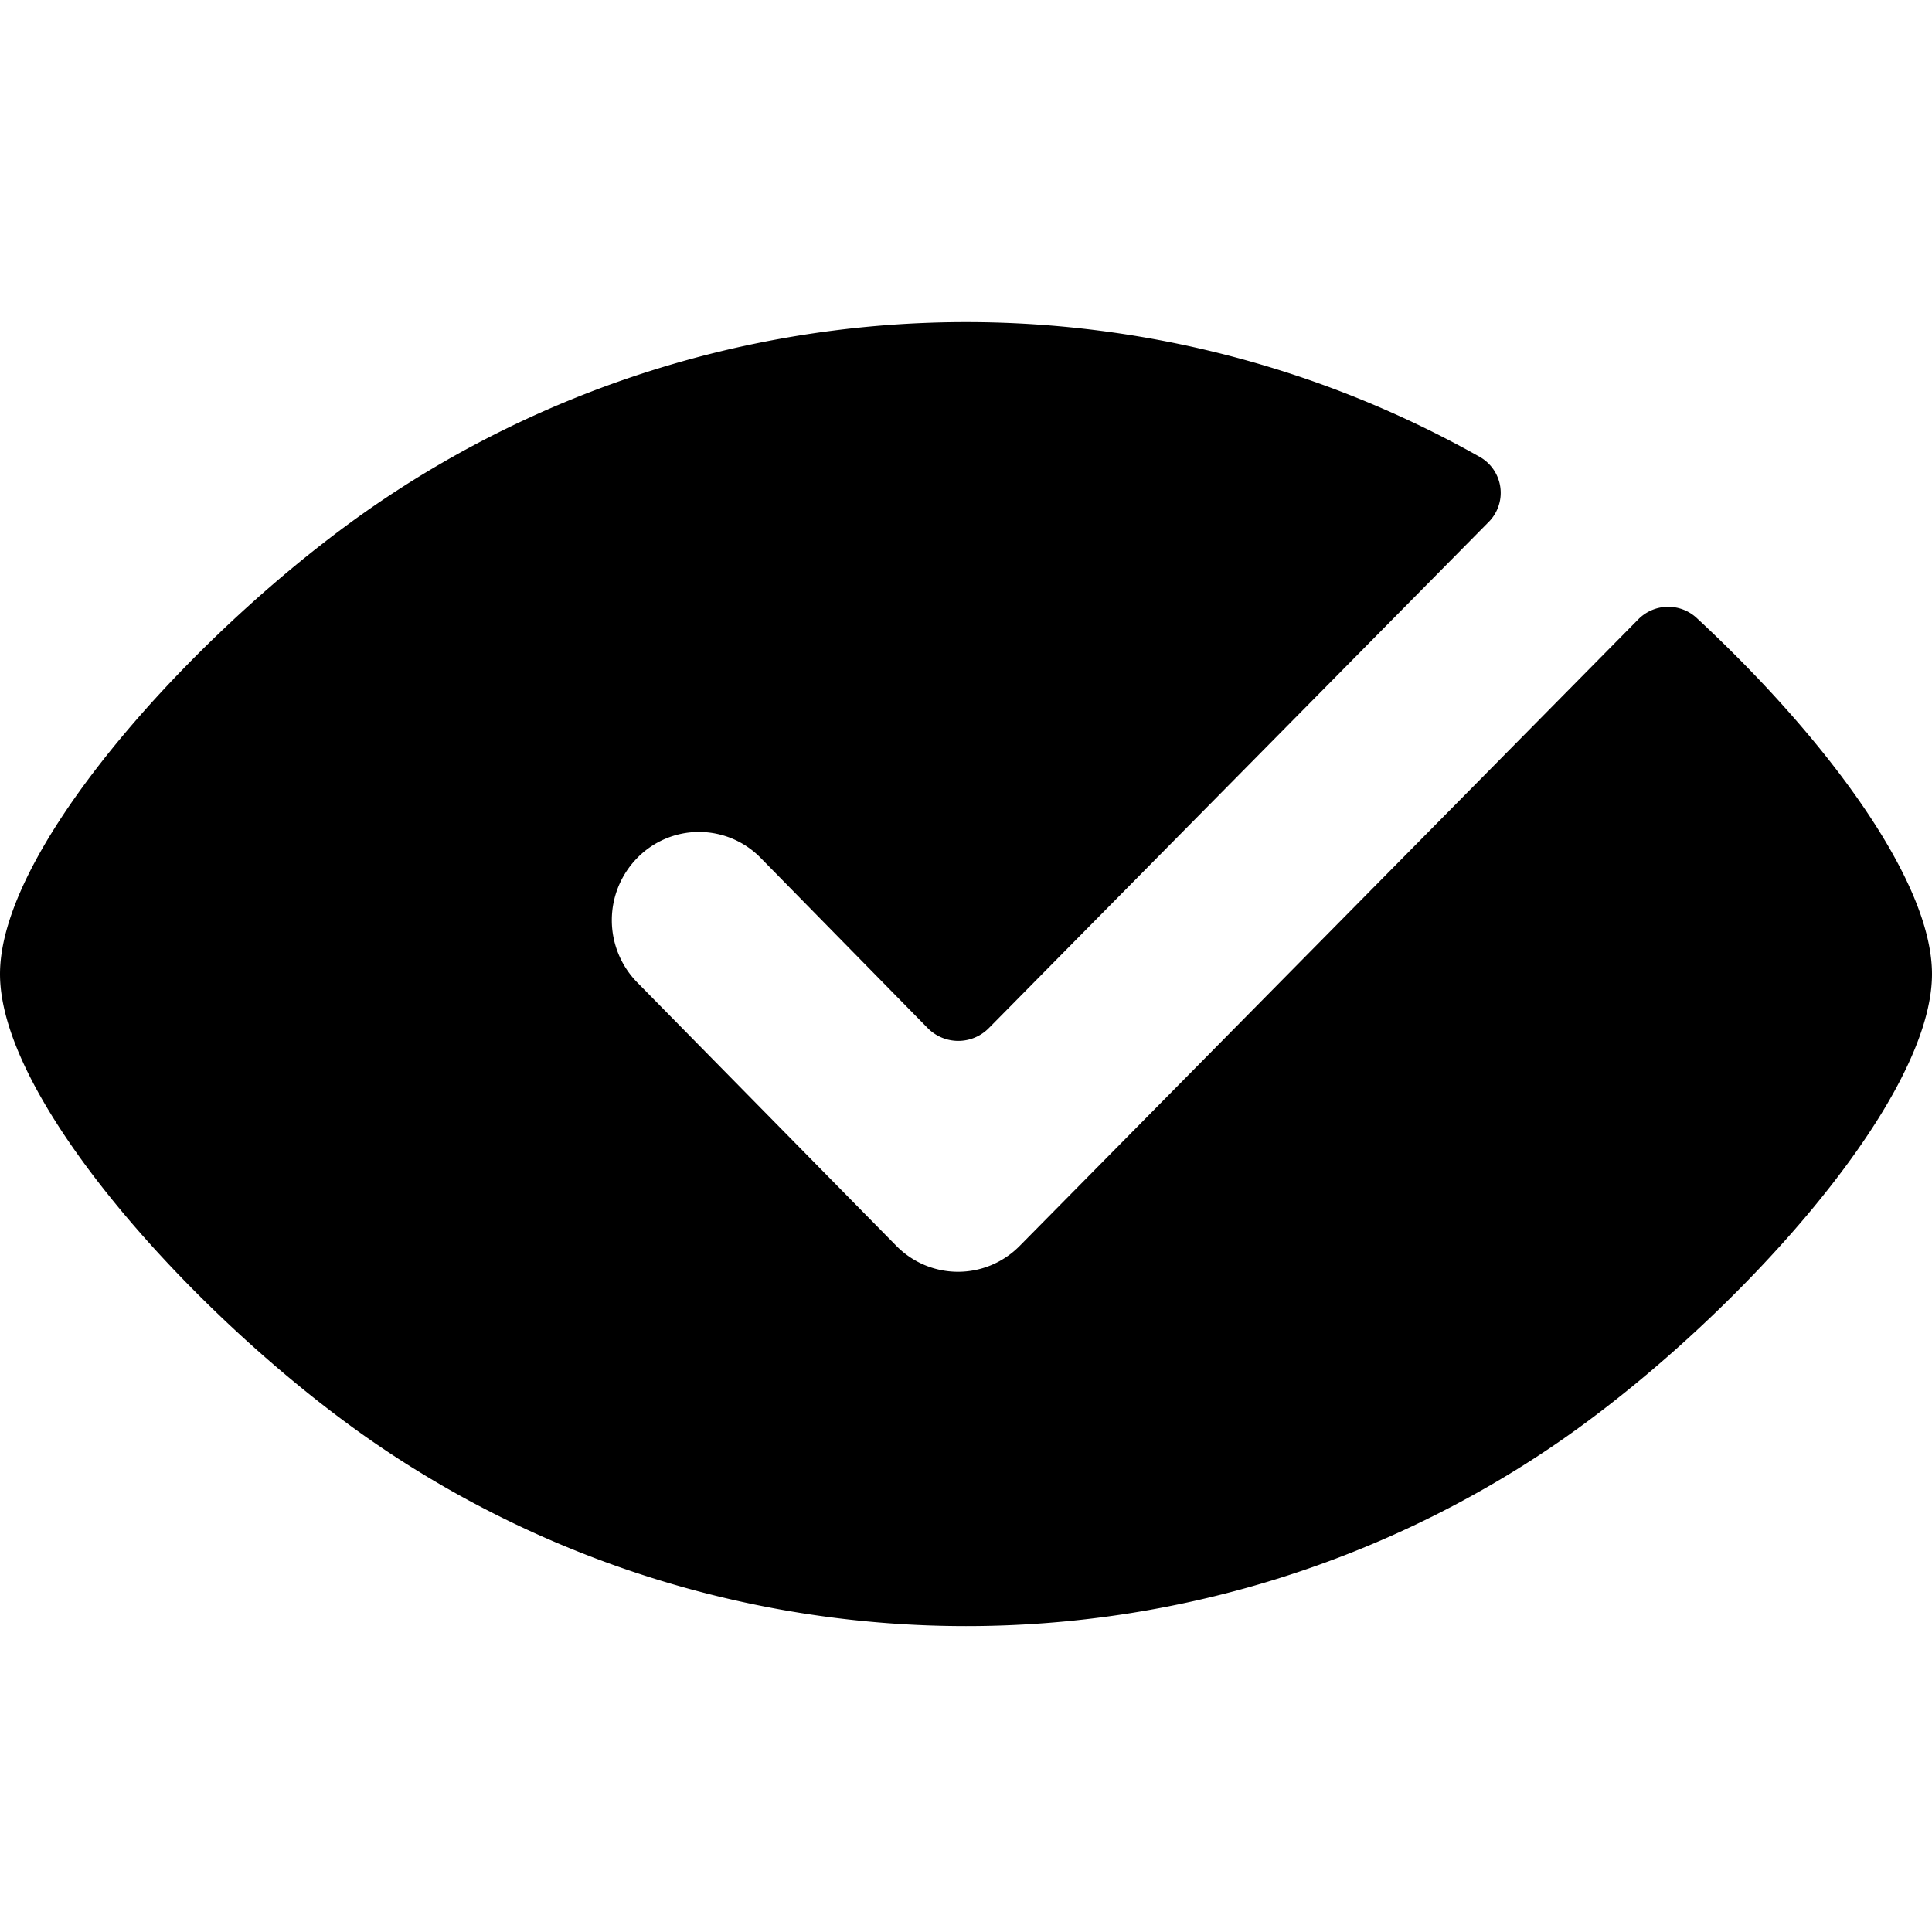 <svg width="24" height="24" viewBox="0 0 24 24" fill="none" xmlns="http://www.w3.org/2000/svg"><path fill-rule="evenodd" clip-rule="evenodd" d="M20.349 7.696a.521.521 0 0 1 .725-.022C22.638 9.124 24 10.918 24 12.1c0 1.633-2.598 4.438-4.738 5.882A12.982 12.982 0 0 1 12 20.2c-2.59 0-5.121-.773-7.262-2.218C2.598 16.538 0 13.733 0 12.1s2.6-4.436 4.74-5.88a12.994 12.994 0 0 1 13.646-.542.513.513 0 0 1 .102.811l-6.204 6.282a.533.533 0 0 1-.76 0L9.45 10.658a1.072 1.072 0 0 0-1.534 0 1.104 1.104 0 0 0 0 1.546l3.218 3.272c.424.43 1.11.43 1.534 0l7.682-7.781Z" fill="#000"/></svg>